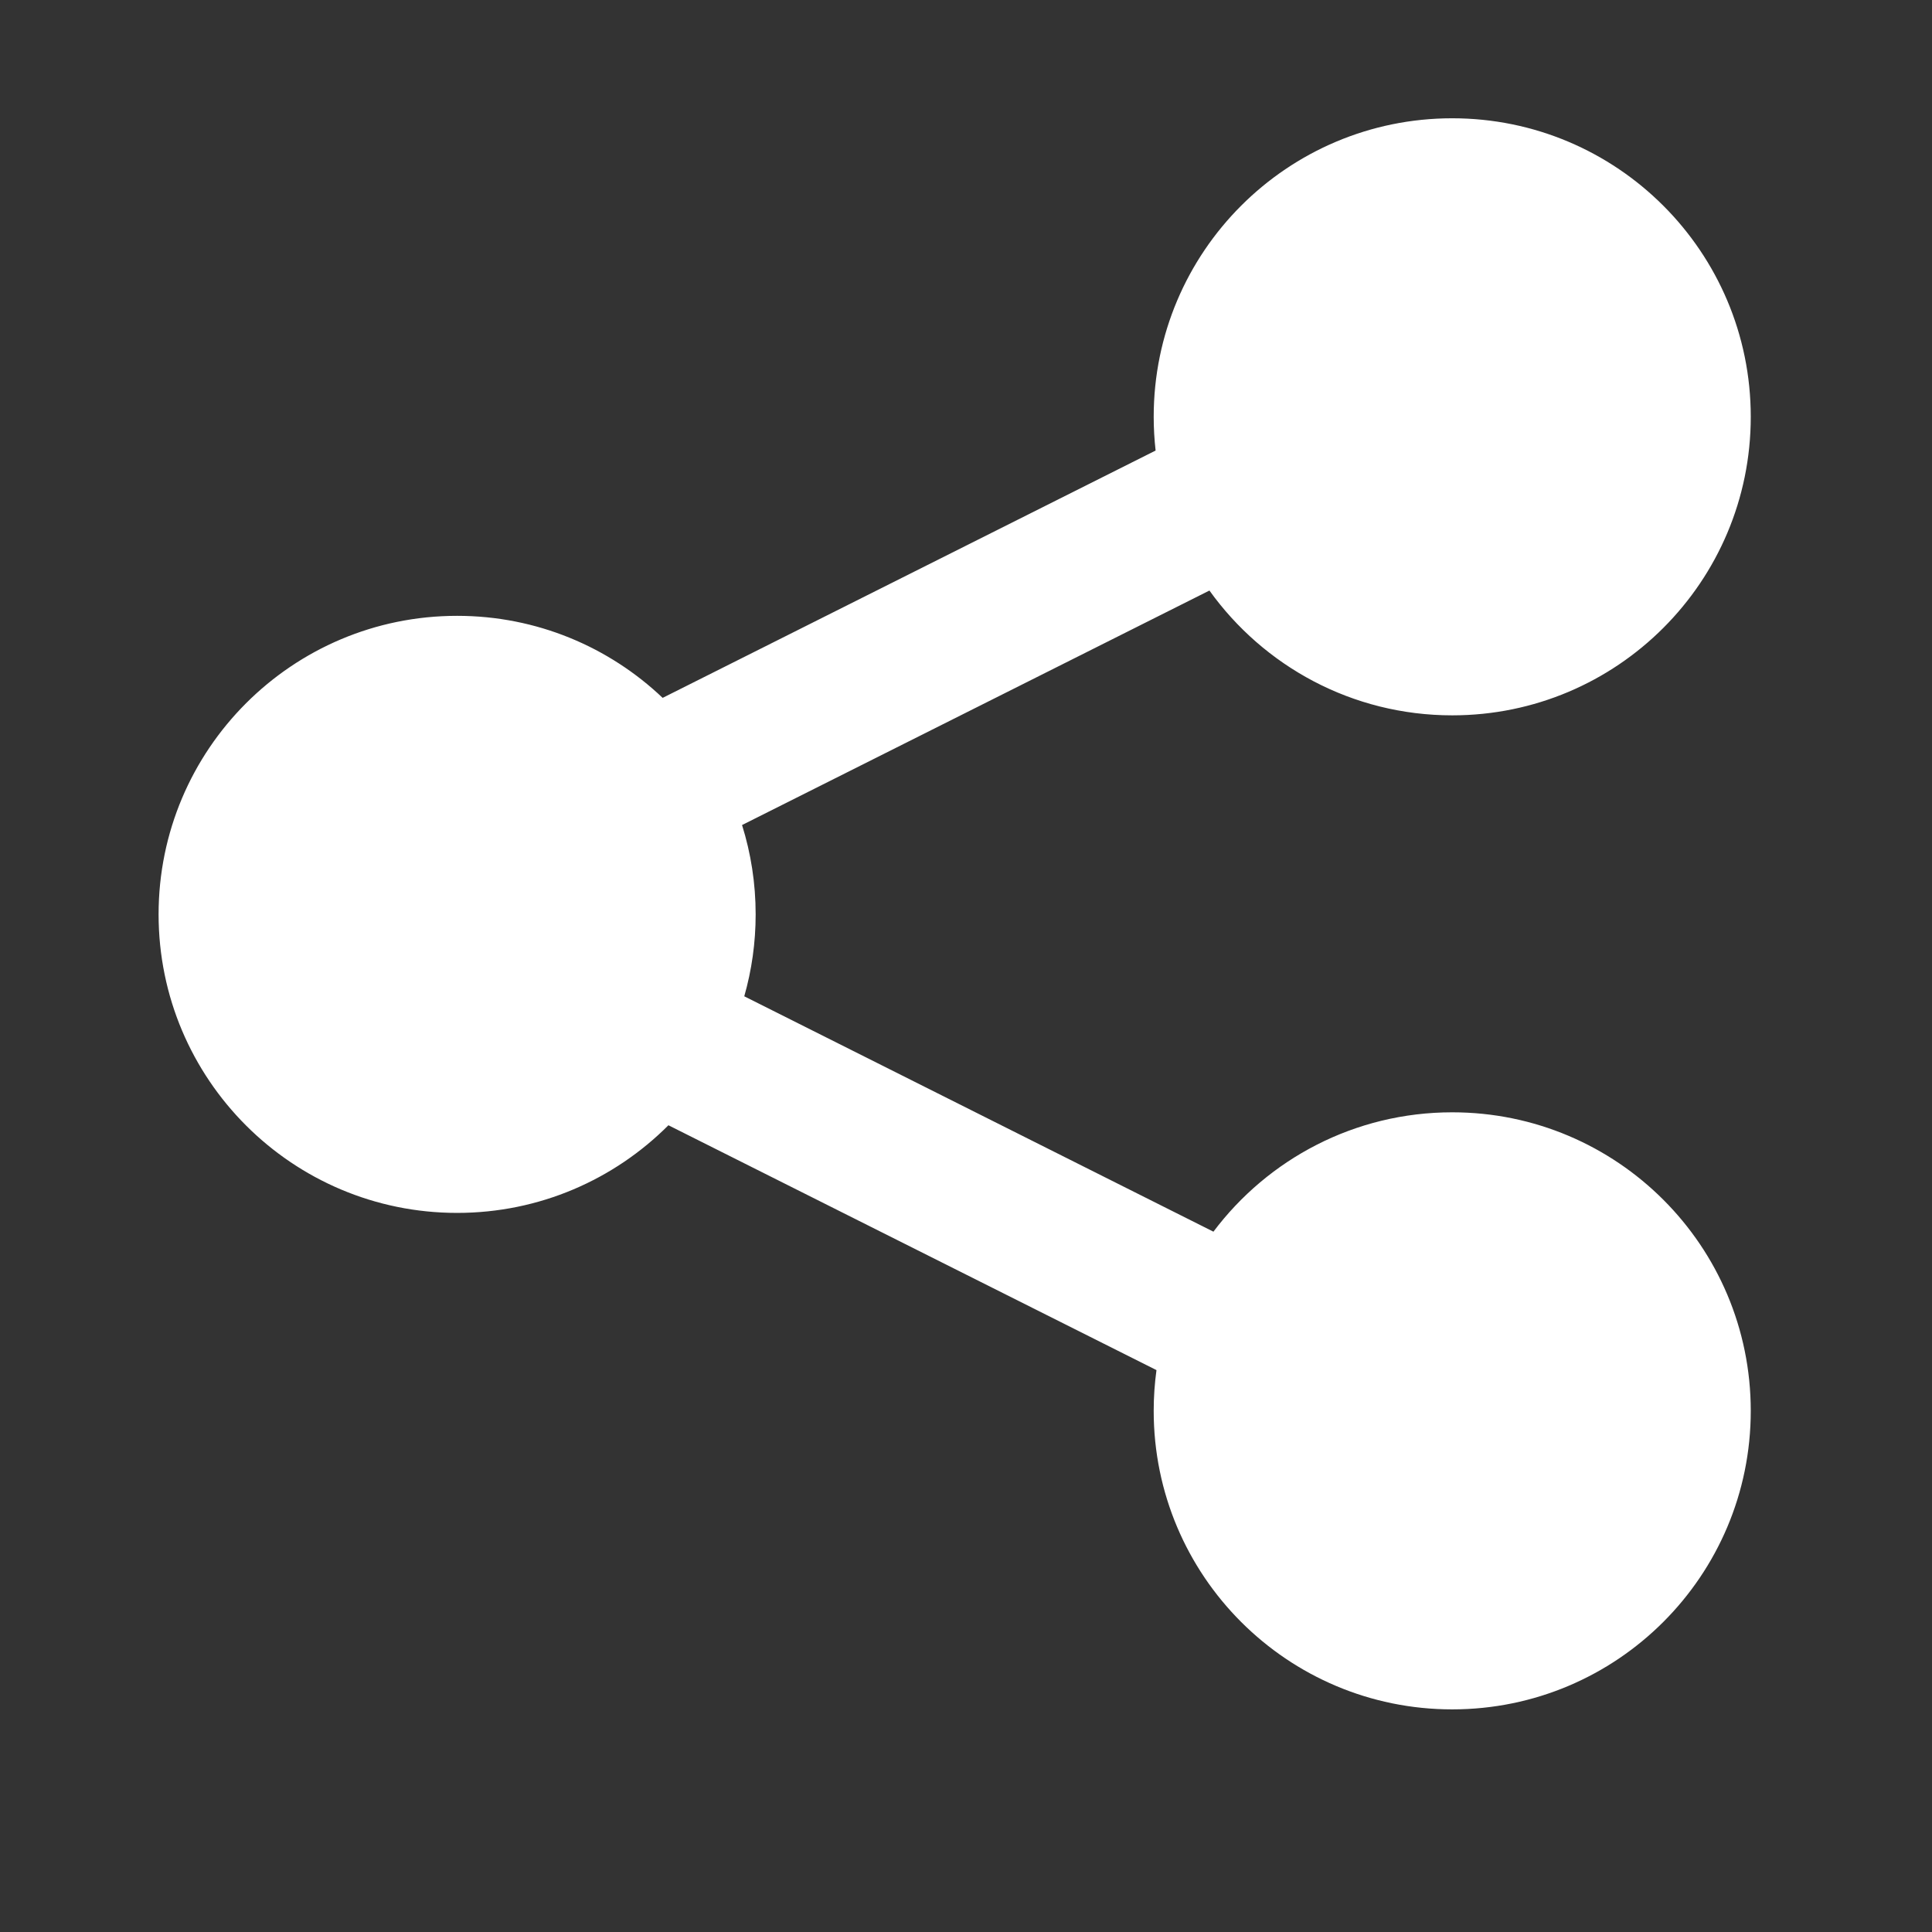 <?xml version="1.0" standalone="no"?><!DOCTYPE svg PUBLIC "-//W3C//DTD SVG 1.1//EN" "http://www.w3.org/Graphics/SVG/1.1/DTD/svg11.dtd"><svg t="1492320589179" class="icon" style="" viewBox="0 0 1024 1024" version="1.1" xmlns="http://www.w3.org/2000/svg" p-id="7140" xmlns:xlink="http://www.w3.org/1999/xlink" width="200" height="200"><rect x="0" y="0" width="1024" height="1024" fill="#333333" stroke="none"/><defs><style type="text/css"></style></defs><path d="M769.714 589.547c-51.754 0-97.702 24.851-126.571 63.269L394.479 528.059c3.93-13.798 6.034-28.364 6.034-43.424 0-16.496-2.527-32.399-7.211-47.35l247.724-124.288c28.71 40.052 75.647 66.151 128.687 66.151 87.388 0 158.229-70.84 158.229-158.229 0-87.388-70.841-158.229-158.229-158.229-87.389 0-158.229 70.841-158.229 158.229 0 6.046 0.352 12.009 1.011 17.88L351.22 369.884c-28.371-26.943-66.723-43.479-108.938-43.479-87.388 0-158.229 70.84-158.229 158.229s70.84 158.229 158.229 158.229c43.752 0 83.354-17.758 111.997-46.459l258.676 129.779c-0.964 7.062-1.474 14.266-1.474 21.592 0 87.389 70.84 158.229 158.229 158.229s158.229-70.84 158.229-158.229C927.938 660.388 857.103 589.547 769.714 589.547L769.714 589.547z" p-id="7141" fill="#ffffff"></path></svg>